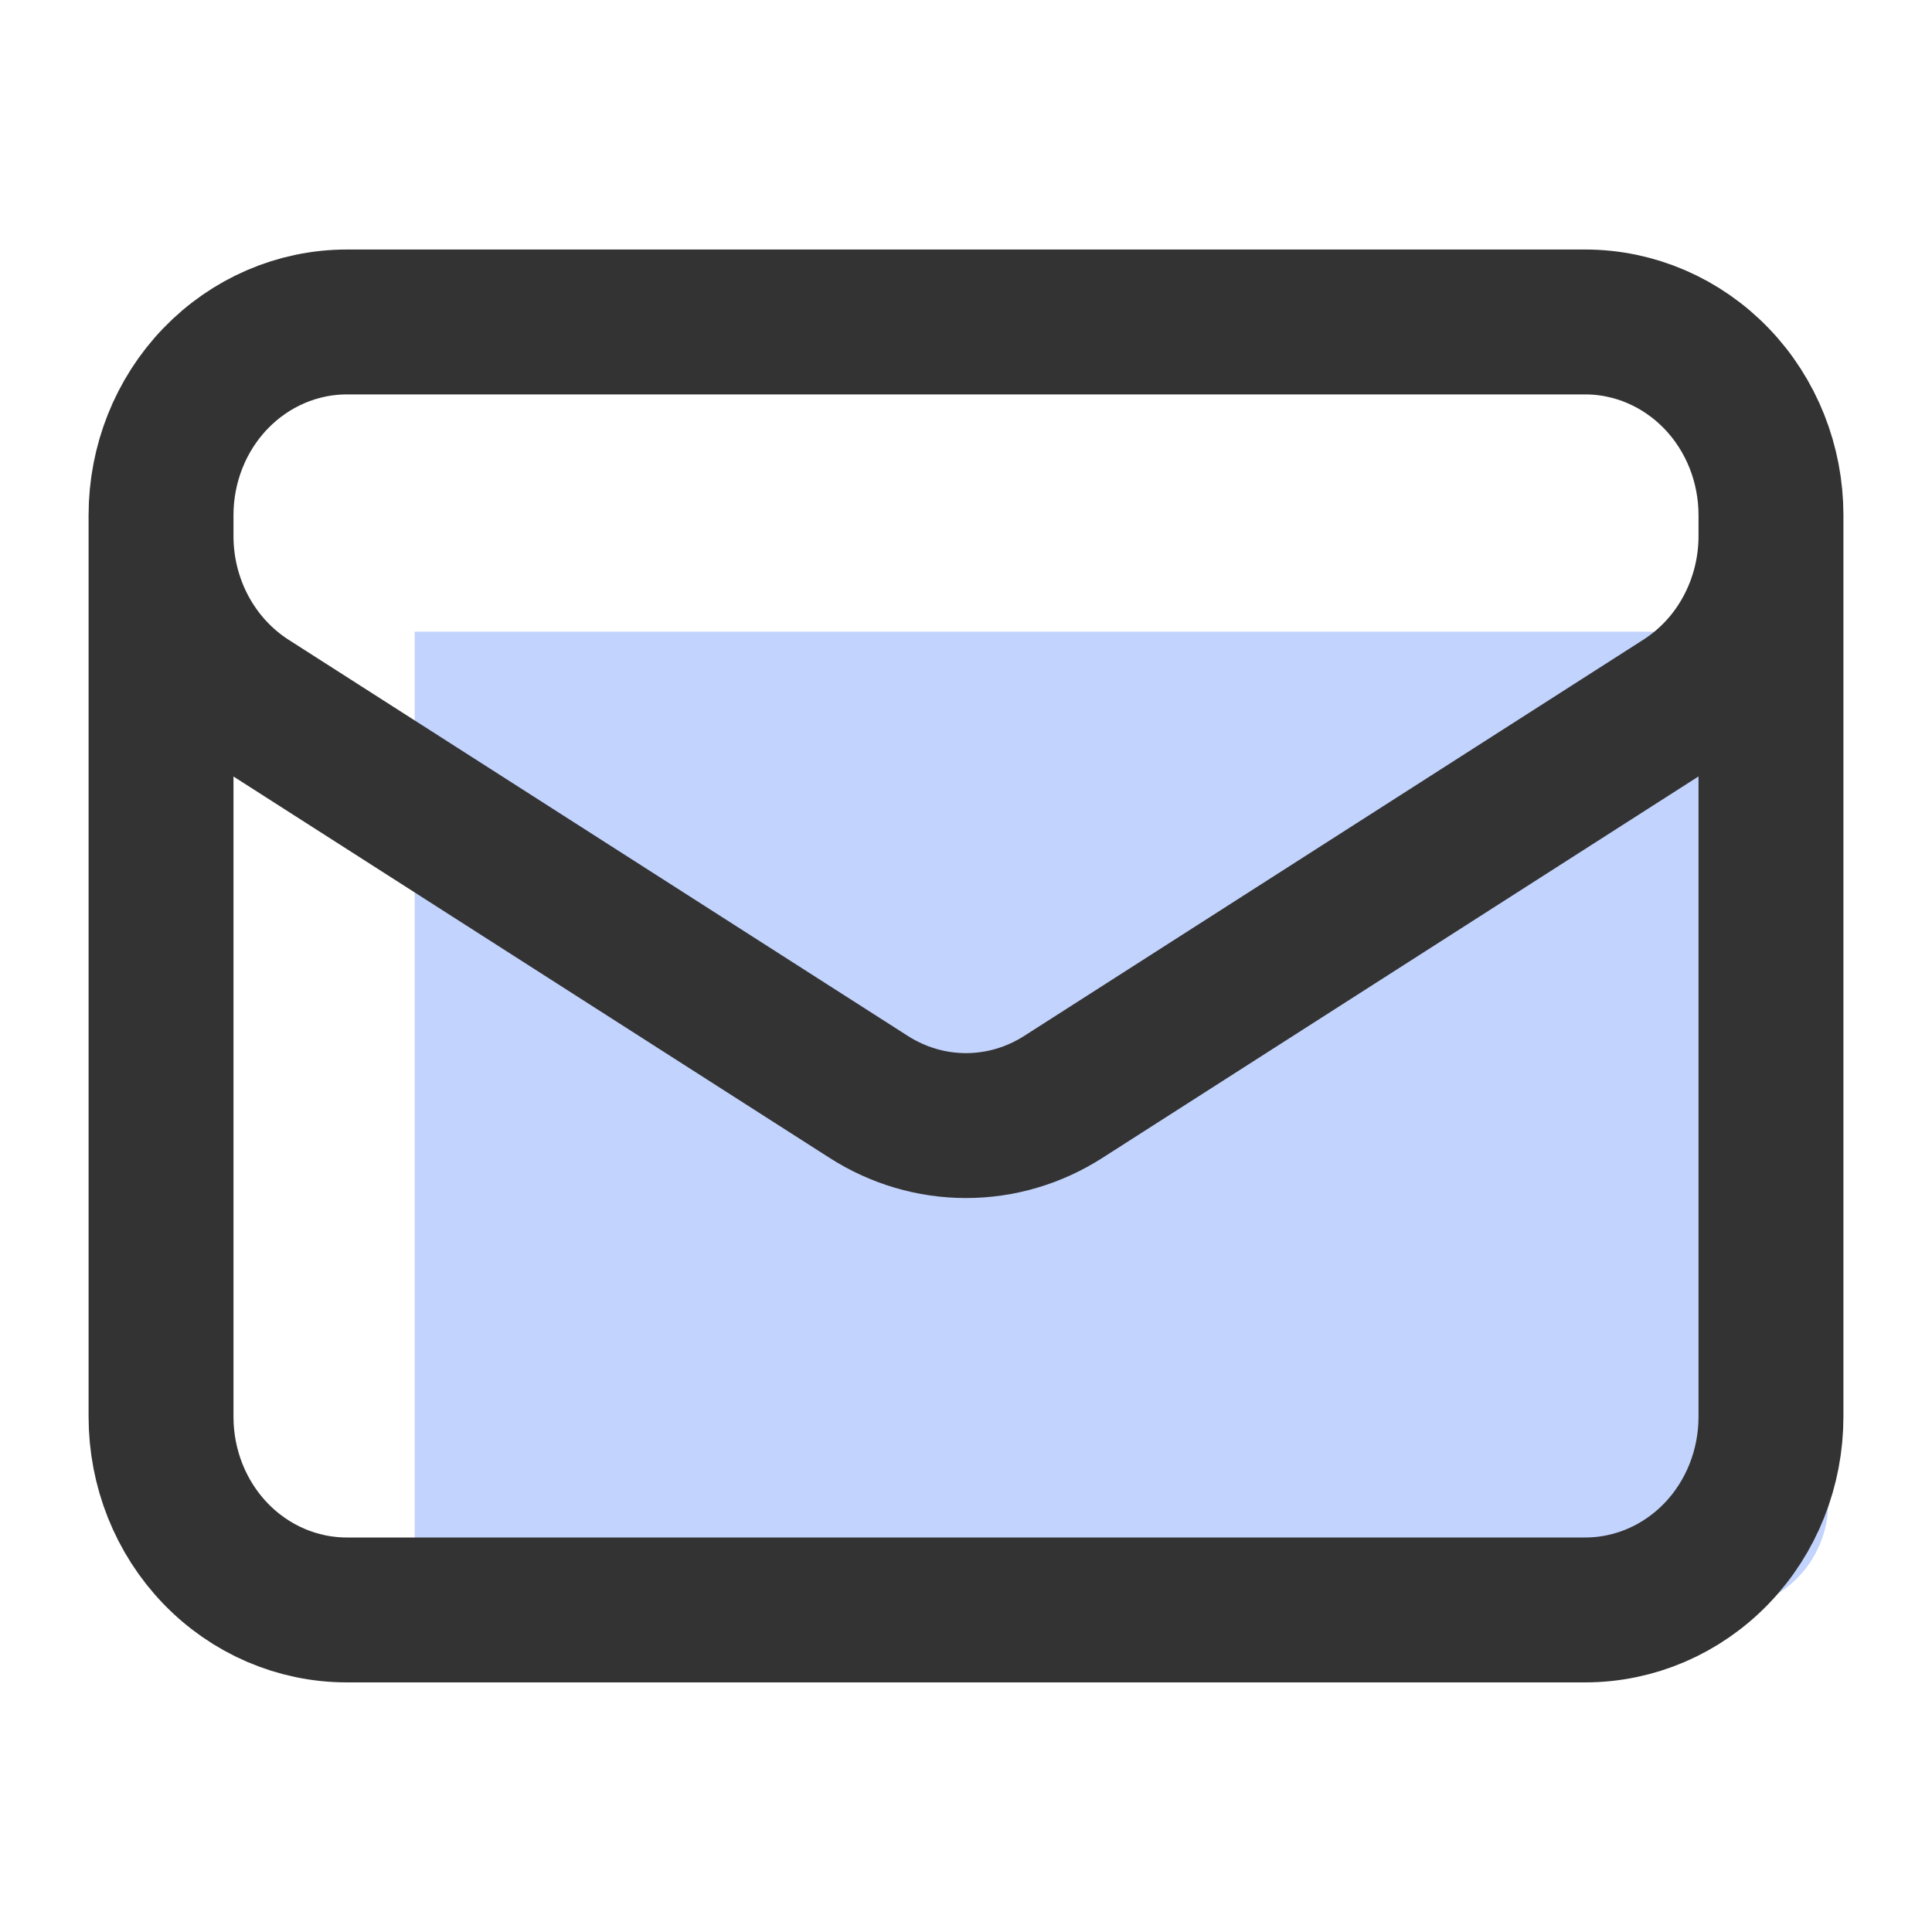 <svg width="20" height="20" viewBox="0 0 20 20" fill="none" xmlns="http://www.w3.org/2000/svg">
<path d="M4.293 6.539H18.926V15.555C18.926 16.169 18.428 16.667 17.815 16.667H4.293V6.539Z" fill="#356DF8" fill-opacity="0.3"/>
<path d="M18.333 5.333V14.666C18.333 15.197 18.131 15.706 17.77 16.081C17.409 16.456 16.92 16.666 16.41 16.666H3.59C3.08 16.666 2.591 16.456 2.23 16.081C1.869 15.706 1.667 15.197 1.667 14.666V5.333M18.333 5.333C18.333 4.803 18.131 4.294 17.77 3.919C17.409 3.544 16.92 3.333 16.41 3.333H3.59C3.08 3.333 2.591 3.544 2.23 3.919C1.869 4.294 1.667 4.803 1.667 5.333M18.333 5.333V5.549C18.333 5.89 18.249 6.226 18.089 6.524C17.929 6.823 17.698 7.073 17.419 7.252L11.009 11.354C10.705 11.549 10.356 11.652 10 11.652C9.644 11.652 9.295 11.549 8.991 11.354L2.581 7.253C2.302 7.074 2.071 6.823 1.911 6.525C1.751 6.227 1.667 5.891 1.667 5.55V5.333" stroke="#333333" stroke-width="1.5" stroke-linecap="round" stroke-linejoin="round"/>
</svg>
